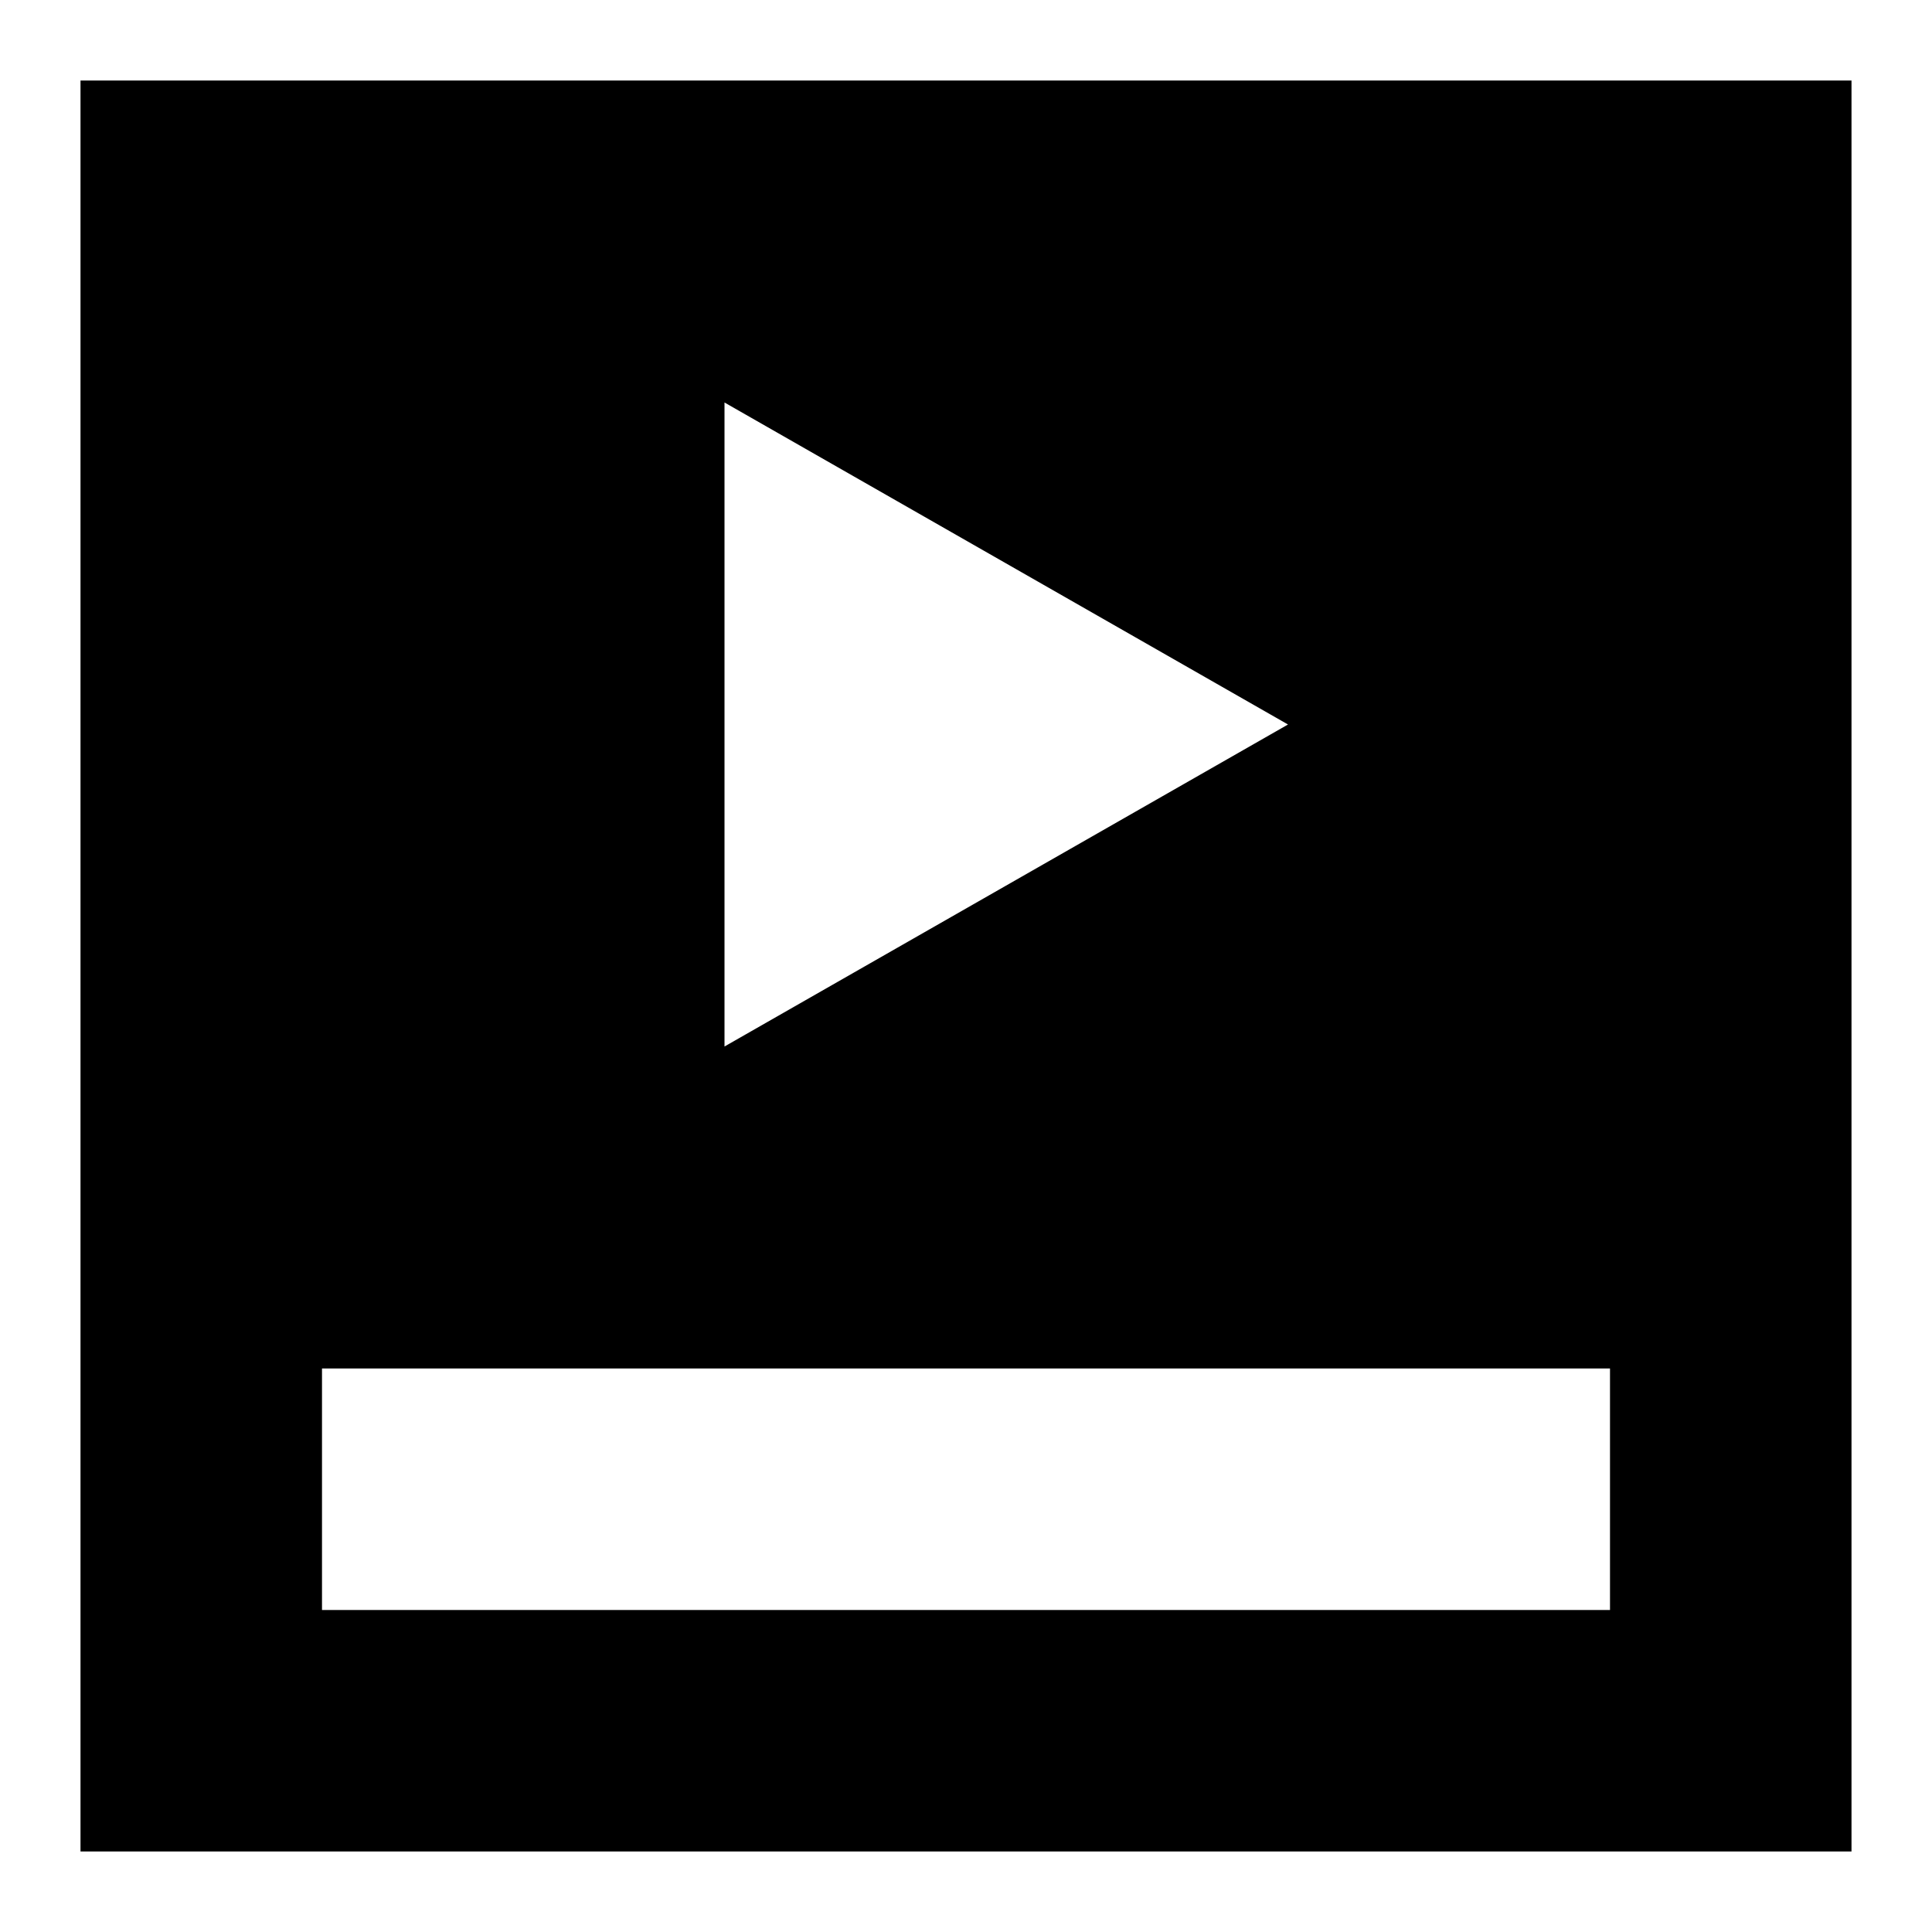 <svg width="24" height="24" viewBox="0 0 24 24" fill="none" xmlns="http://www.w3.org/2000/svg">
  <title>Media player (filled)</title>
  <g transform="matrix(
          1 0
          0 1
          1 1
        )"><path fill-rule="nonzero" clip-rule="nonzero" d="M0 0L0 22L22 22L22 0L0 0ZM8 4L15 8L8 12L8 4ZM19 19L3 19L3 16L19 16L19 19Z" fill="currentColor" opacity="1"/></g>
</svg>